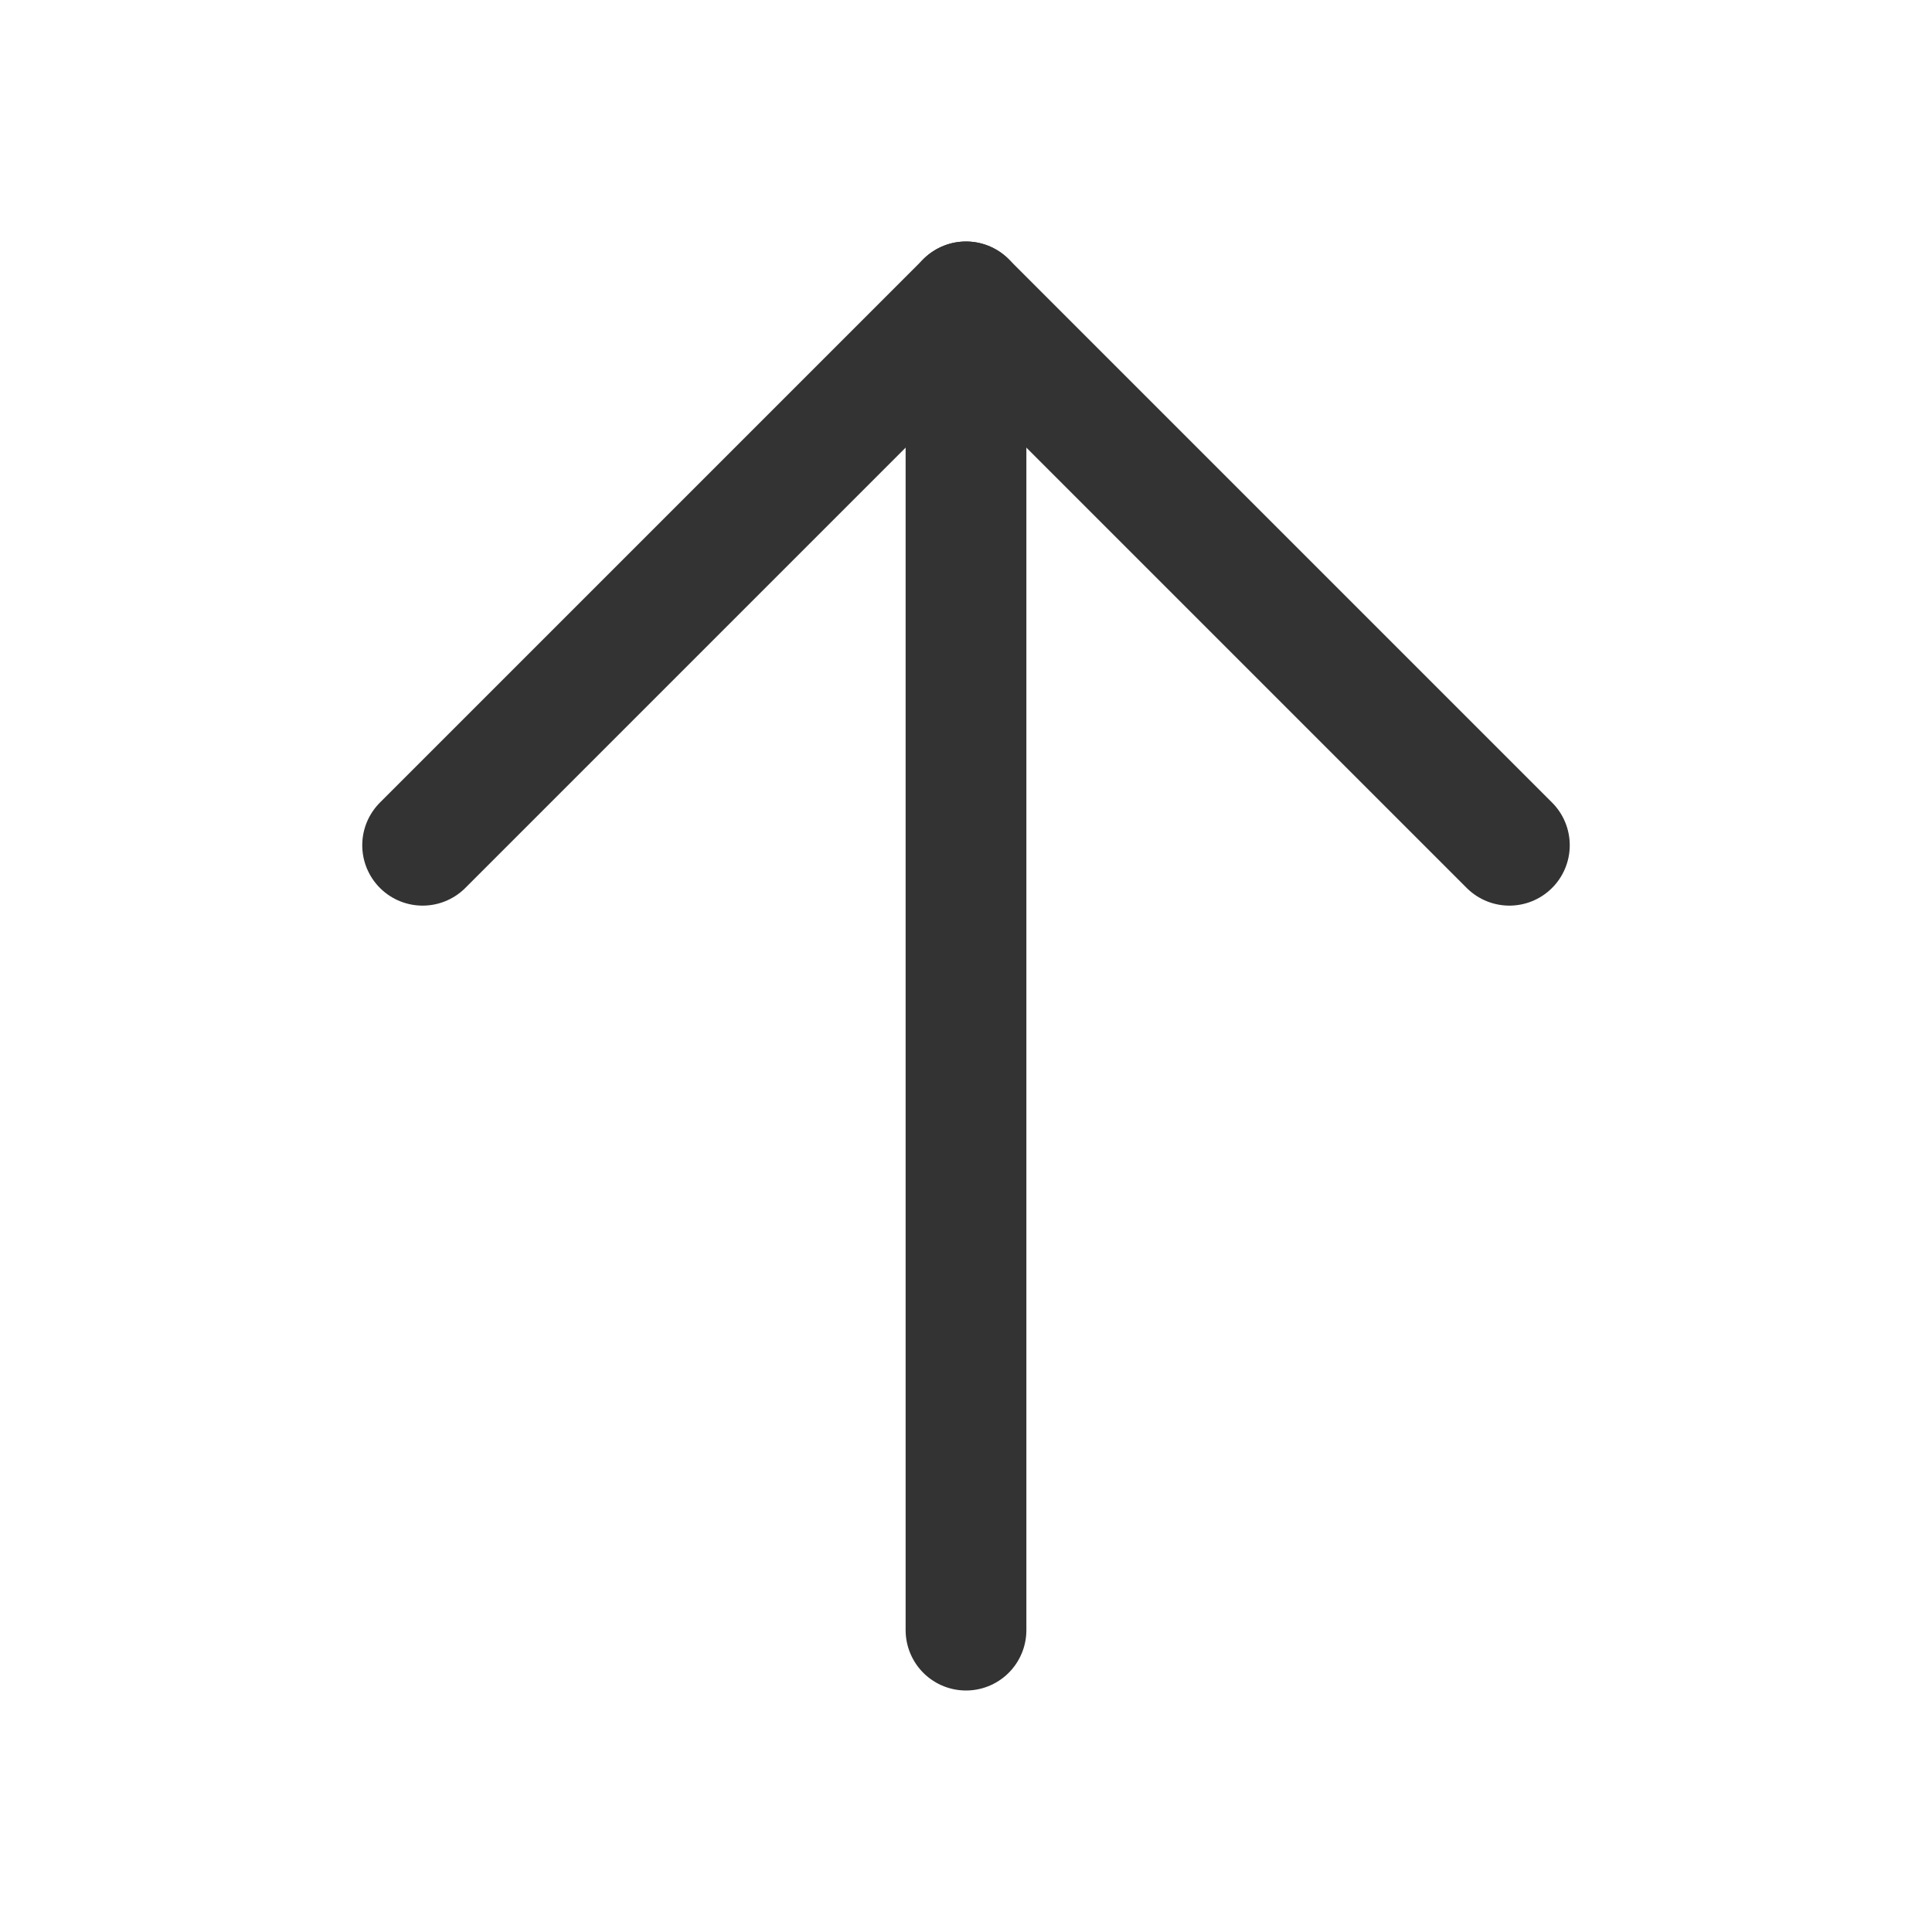 <svg width="24" height="24" viewBox="0 0 24 24" fill="none" xmlns="http://www.w3.org/2000/svg">
<path d="M12 20.25L12 3.75" stroke="#333333" stroke-width="1.5" stroke-linecap="round" stroke-linejoin="round"/>
<path d="M18.75 10.5L12 3.75L5.25 10.5" stroke="#333333" stroke-width="1.5" stroke-linecap="round" stroke-linejoin="round"/>
</svg>
